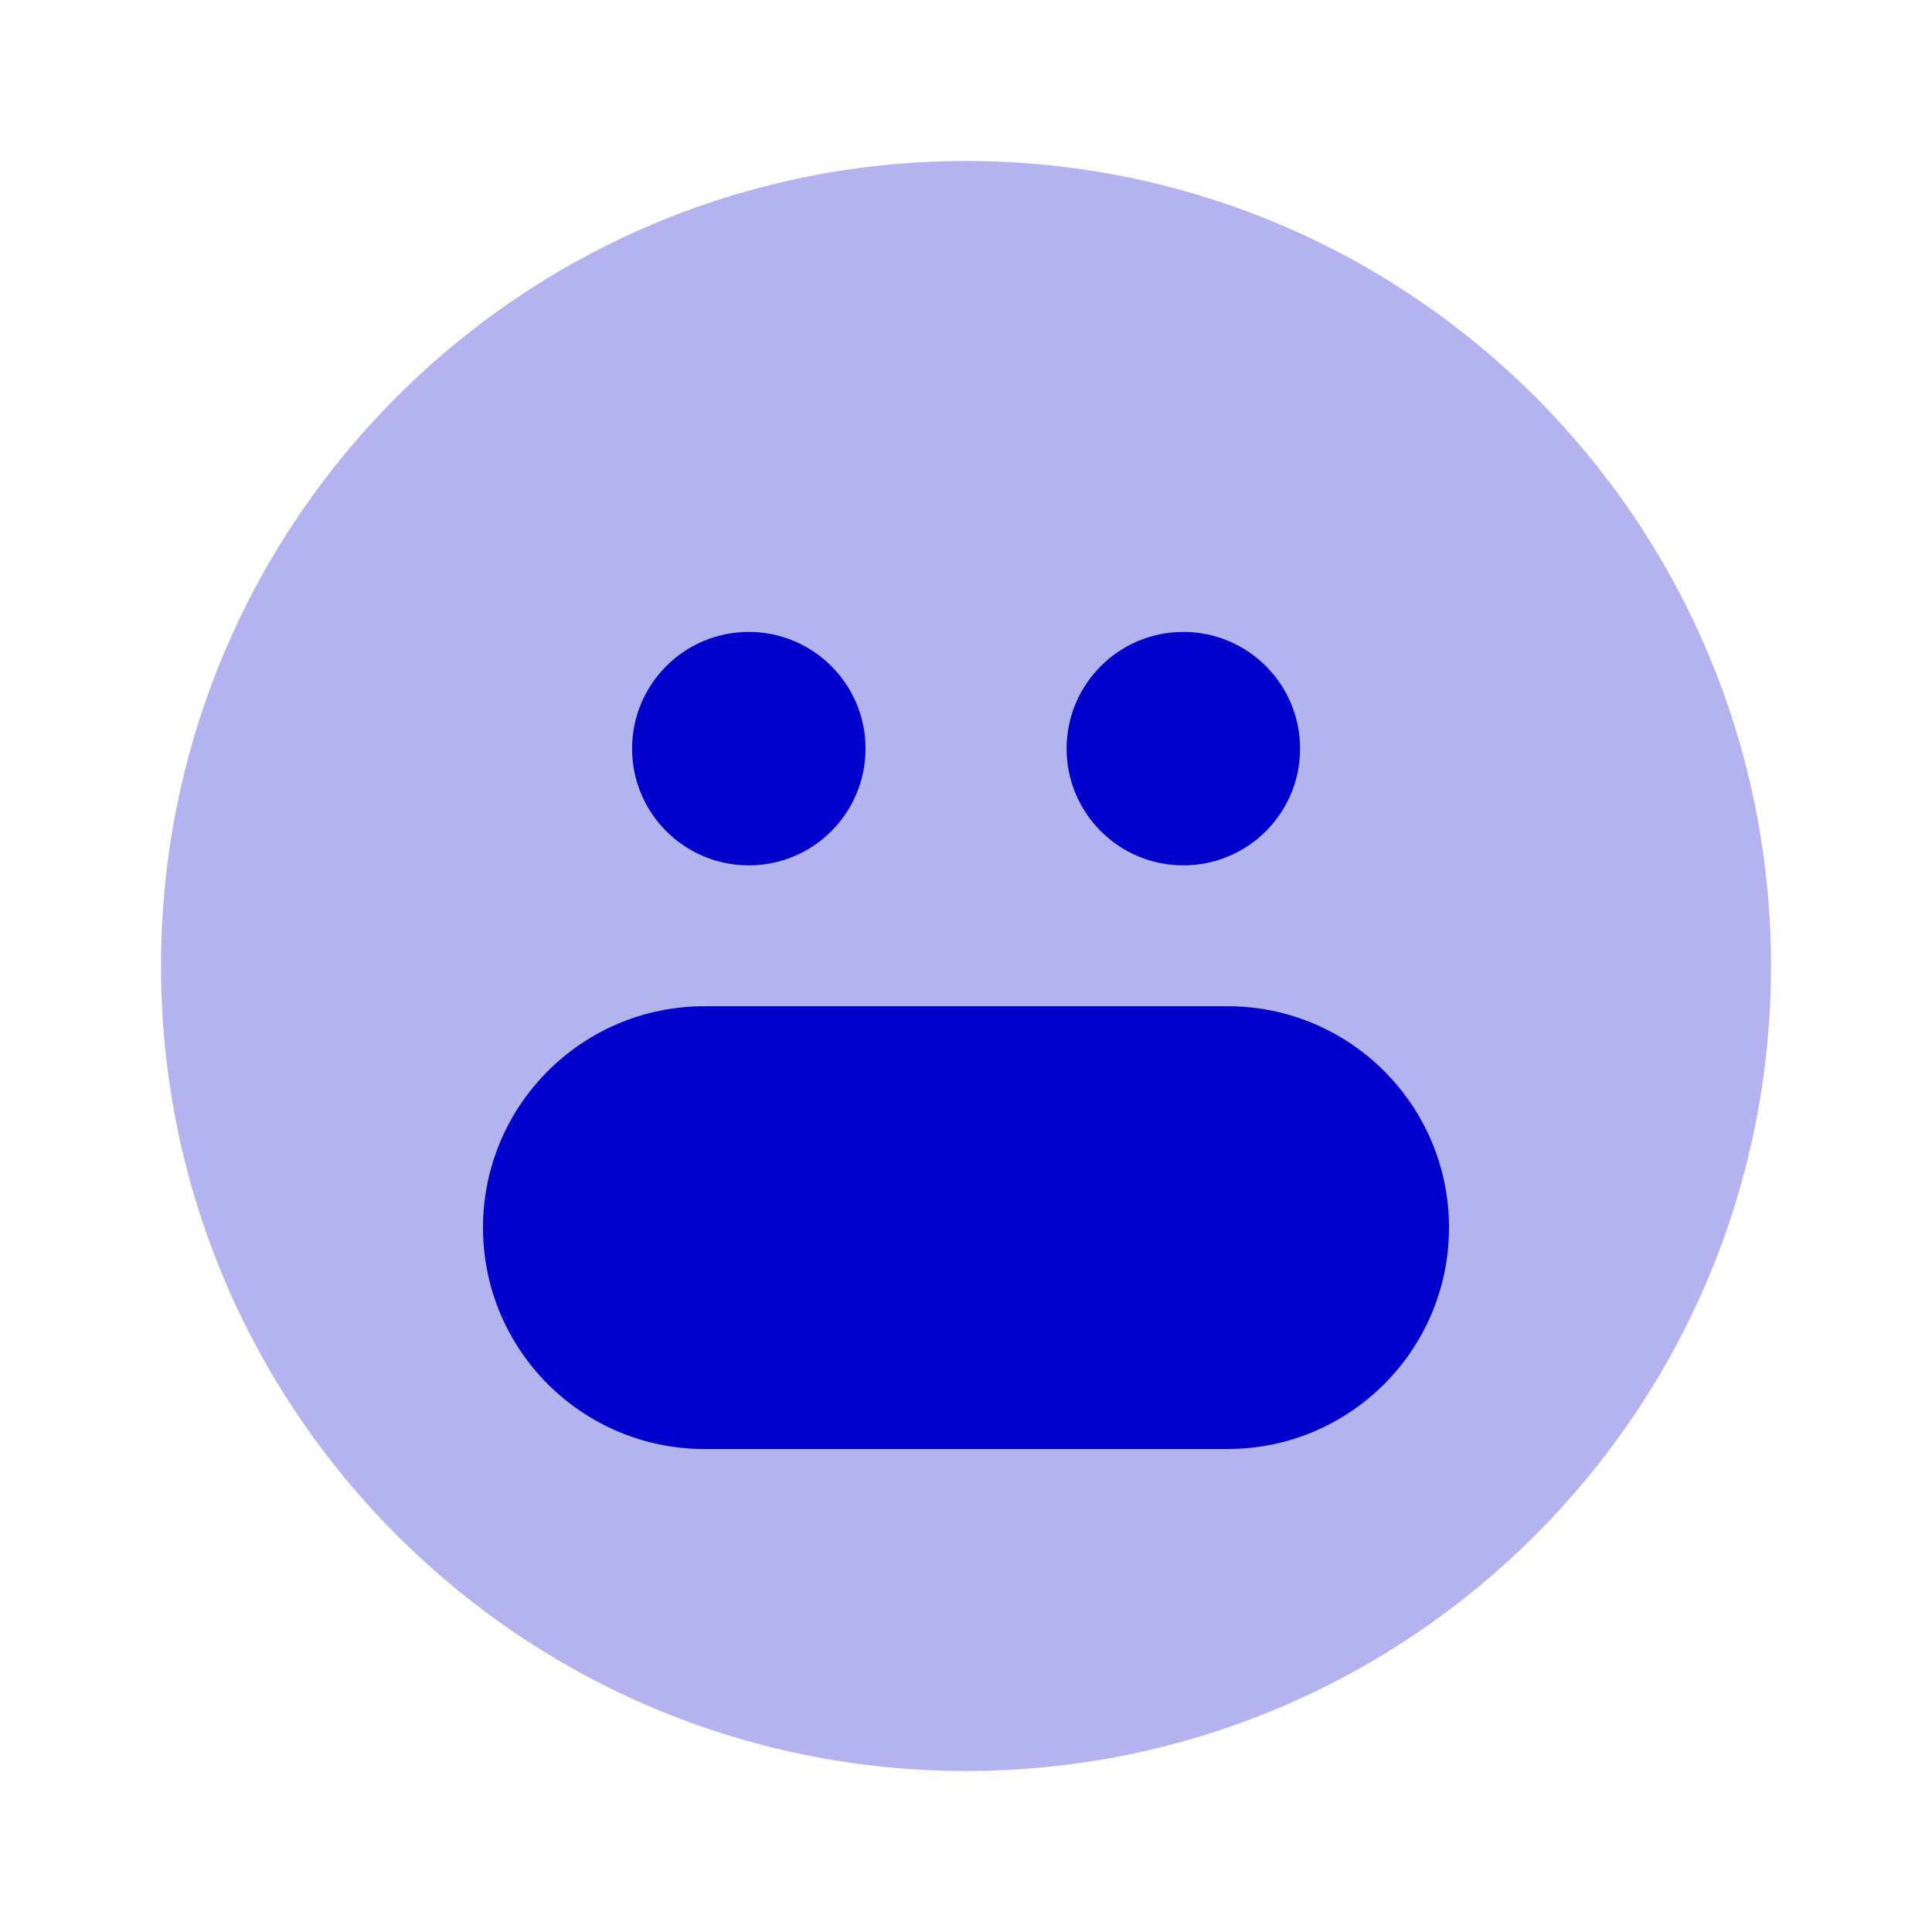 <svg width="24" height="24" viewBox="0 0 24 24" fill="none" xmlns="http://www.w3.org/2000/svg">
<path opacity="0.3" d="M12 2C6.477 2 2 6.477 2 12C2 17.523 6.477 22 12 22C17.523 22 22 17.523 22 12C22 6.477 17.523 2 12 2Z" fill="#0000CC"/>
<path fill-rule="evenodd" clip-rule="evenodd" d="M7.852 9.3C7.852 8.499 8.501 7.85 9.302 7.85C10.102 7.85 10.752 8.499 10.752 9.3C10.752 10.101 10.102 10.75 9.302 10.75C8.501 10.75 7.852 10.101 7.852 9.3ZM13.25 9.3C13.25 8.499 13.899 7.85 14.7 7.85C15.501 7.85 16.15 8.499 16.15 9.3C16.15 10.101 15.501 10.75 14.7 10.75C13.899 10.75 13.25 10.101 13.25 9.3ZM6 15.25C6 13.731 7.231 12.5 8.75 12.5H15.25C16.769 12.5 18 13.731 18 15.25C18 16.769 16.769 18 15.25 18H8.75C7.231 18 6 16.769 6 15.25Z" fill="#0000CC"/>
</svg>
